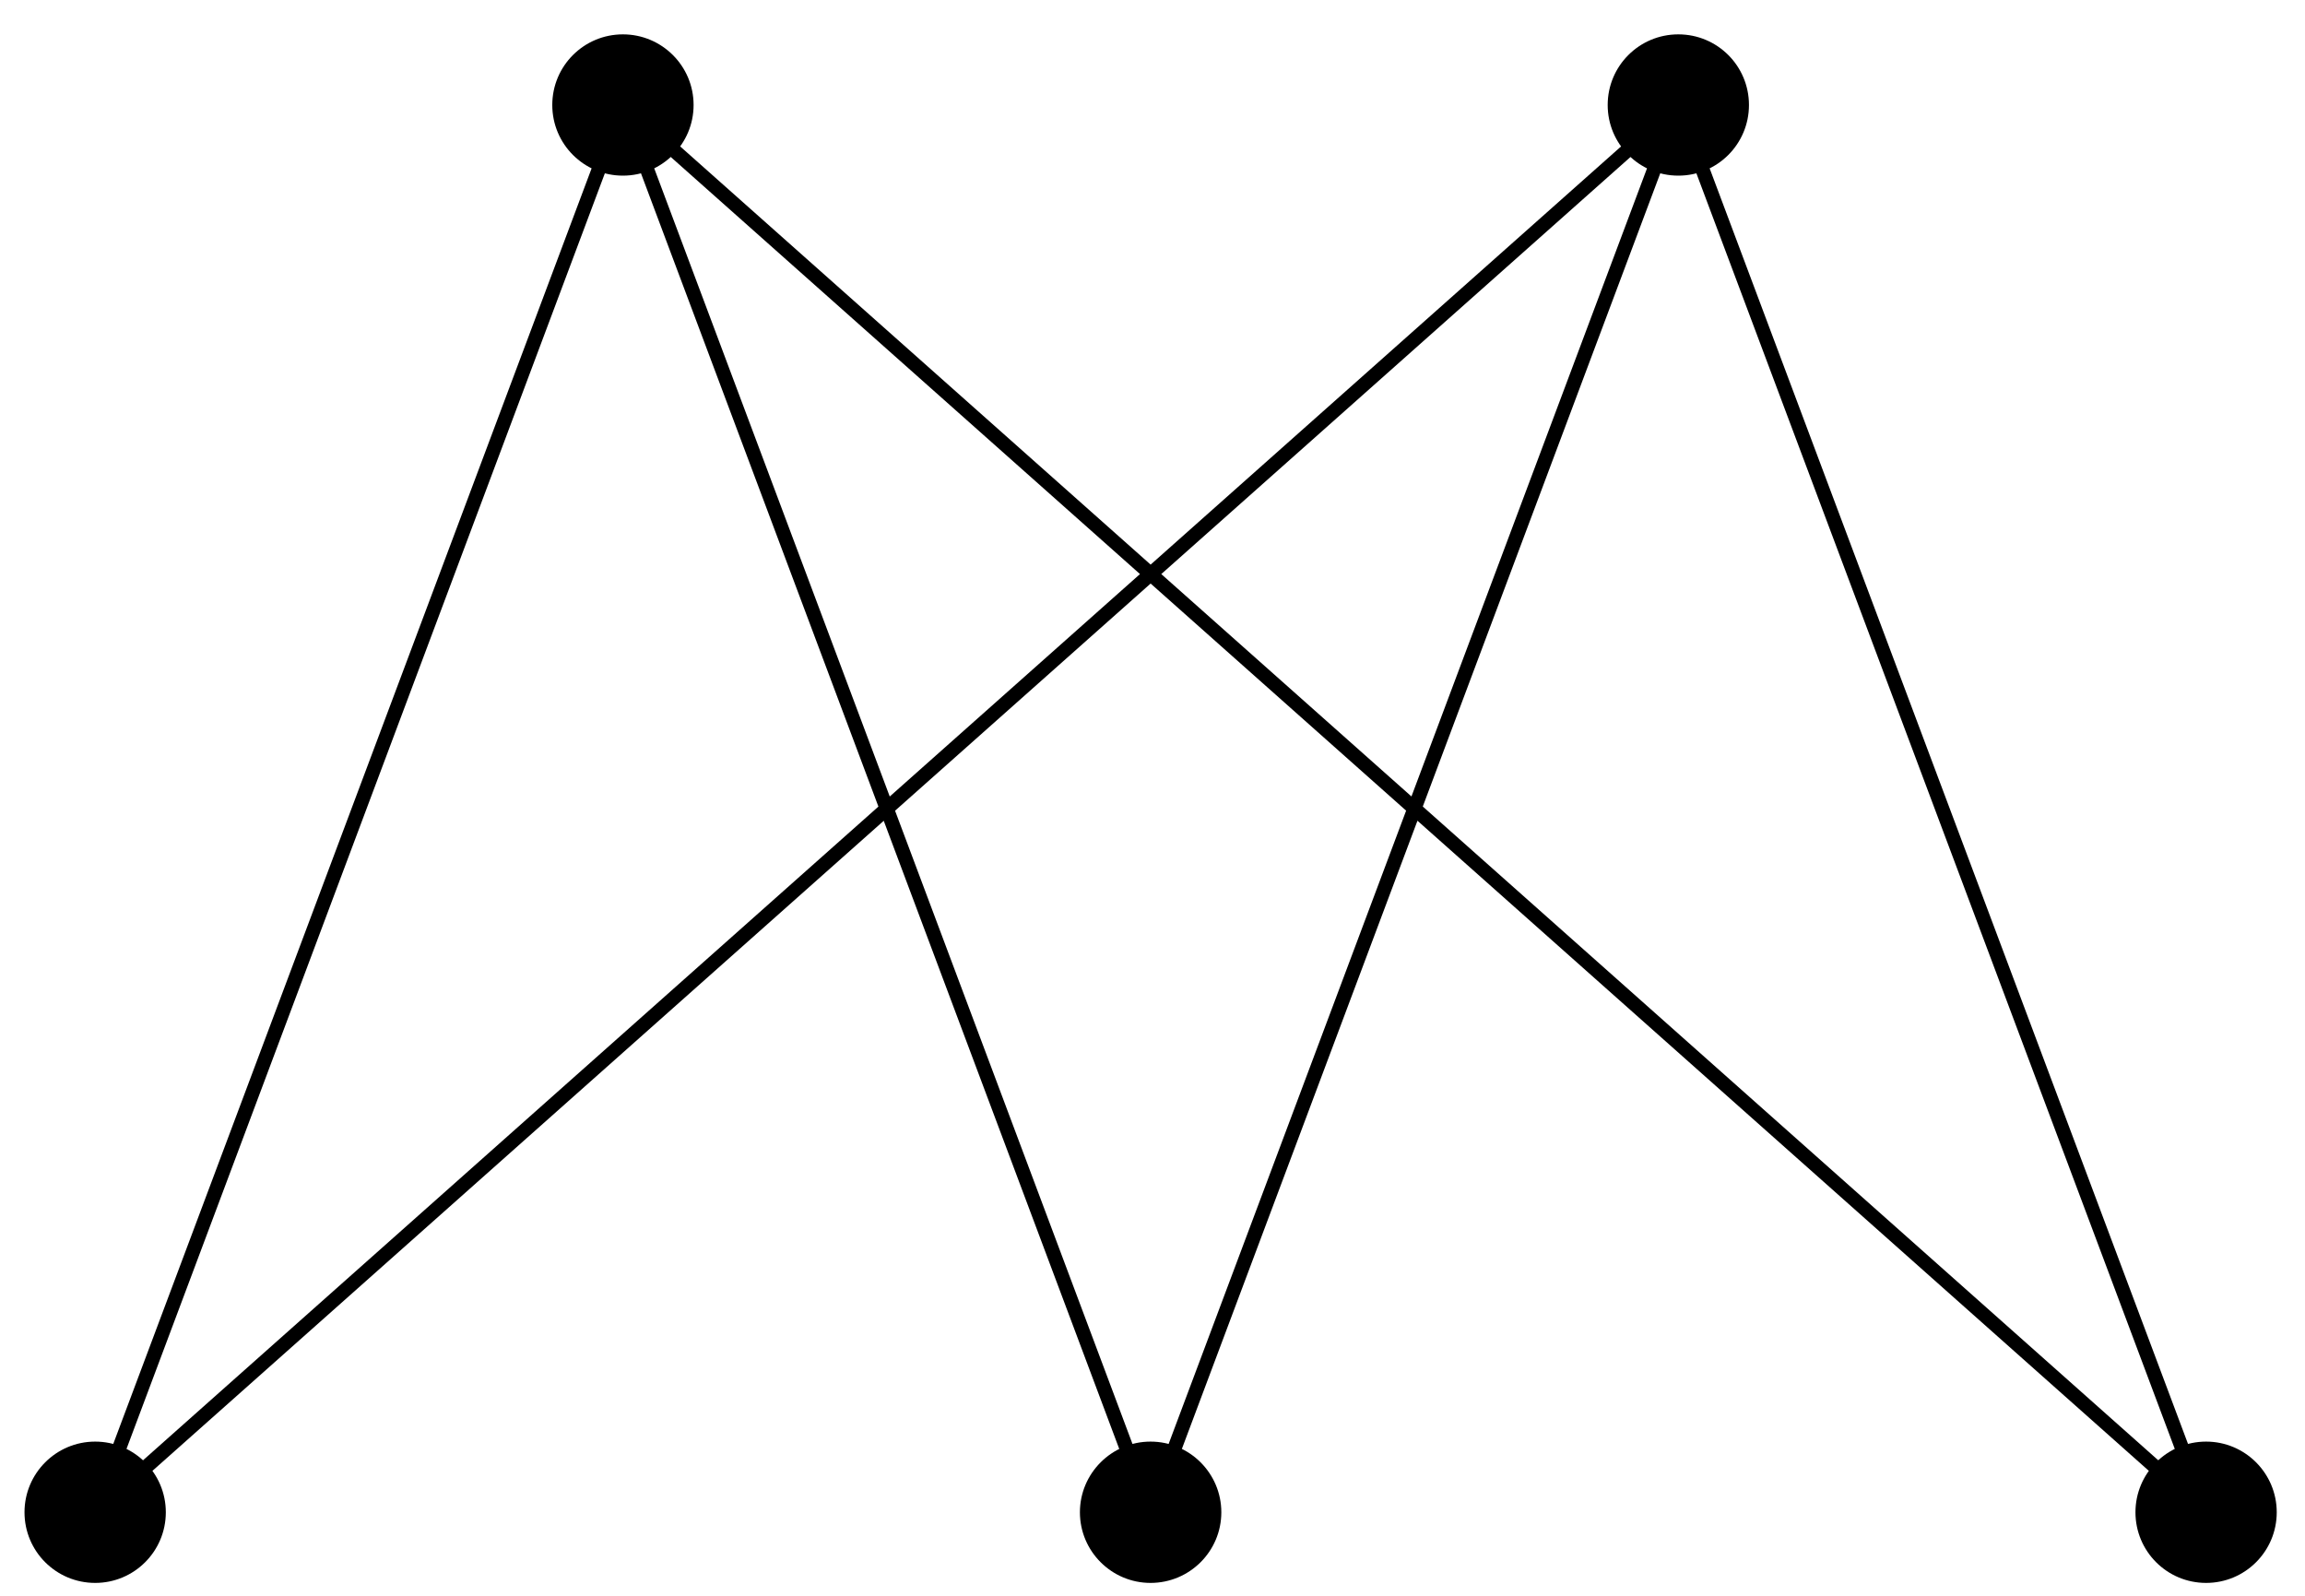 <?xml version="1.0" encoding="UTF-8"?>
<svg xmlns="http://www.w3.org/2000/svg" xmlns:xlink="http://www.w3.org/1999/xlink" width="65pt" height="45pt" viewBox="0 0 65 45" version="1.1">
<g id="surface1">
<path style="fill:none;stroke-width:0.399;stroke-linecap:butt;stroke-linejoin:miter;stroke:rgb(0%,0%,0%);stroke-opacity:1;stroke-miterlimit:10;" d="M -29.763 0.001 L -14.881 39.685 L -0.002 0.001 L 14.881 39.685 L 29.764 0.001 L -14.881 39.685 M 14.881 39.685 L -29.763 0.001 " transform="matrix(1,0,0,-1,32.447,42.646)"/>
<path style=" stroke:none;fill-rule:nonzero;fill:rgb(0%,0%,0%);fill-opacity:1;" d="M 4.676 42.645 C 4.676 41.547 3.785 40.652 2.684 40.652 C 1.582 40.652 0.691 41.547 0.691 42.645 C 0.691 43.746 1.582 44.637 2.684 44.637 C 3.785 44.637 4.676 43.746 4.676 42.645 Z M 4.676 42.645 "/>
<path style=" stroke:none;fill-rule:nonzero;fill:rgb(0%,0%,0%);fill-opacity:1;" d="M 19.559 2.961 C 19.559 1.859 18.664 0.969 17.566 0.969 C 16.465 0.969 15.574 1.859 15.574 2.961 C 15.574 4.062 16.465 4.953 17.566 4.953 C 18.664 4.953 19.559 4.062 19.559 2.961 Z M 19.559 2.961 "/>
<path style=" stroke:none;fill-rule:nonzero;fill:rgb(0%,0%,0%);fill-opacity:1;" d="M 34.441 42.645 C 34.441 41.547 33.547 40.652 32.445 40.652 C 31.348 40.652 30.453 41.547 30.453 42.645 C 30.453 43.746 31.348 44.637 32.445 44.637 C 33.547 44.637 34.441 43.746 34.441 42.645 Z M 34.441 42.645 "/>
<path style=" stroke:none;fill-rule:nonzero;fill:rgb(0%,0%,0%);fill-opacity:1;" d="M 49.32 2.961 C 49.32 1.859 48.43 0.969 47.328 0.969 C 46.227 0.969 45.336 1.859 45.336 2.961 C 45.336 4.062 46.227 4.953 47.328 4.953 C 48.43 4.953 49.32 4.062 49.32 2.961 Z M 49.32 2.961 "/>
<path style=" stroke:none;fill-rule:nonzero;fill:rgb(0%,0%,0%);fill-opacity:1;" d="M 64.203 42.645 C 64.203 41.547 63.312 40.652 62.211 40.652 C 61.109 40.652 60.219 41.547 60.219 42.645 C 60.219 43.746 61.109 44.637 62.211 44.637 C 63.312 44.637 64.203 43.746 64.203 42.645 Z M 64.203 42.645 "/>
</g>
</svg>
